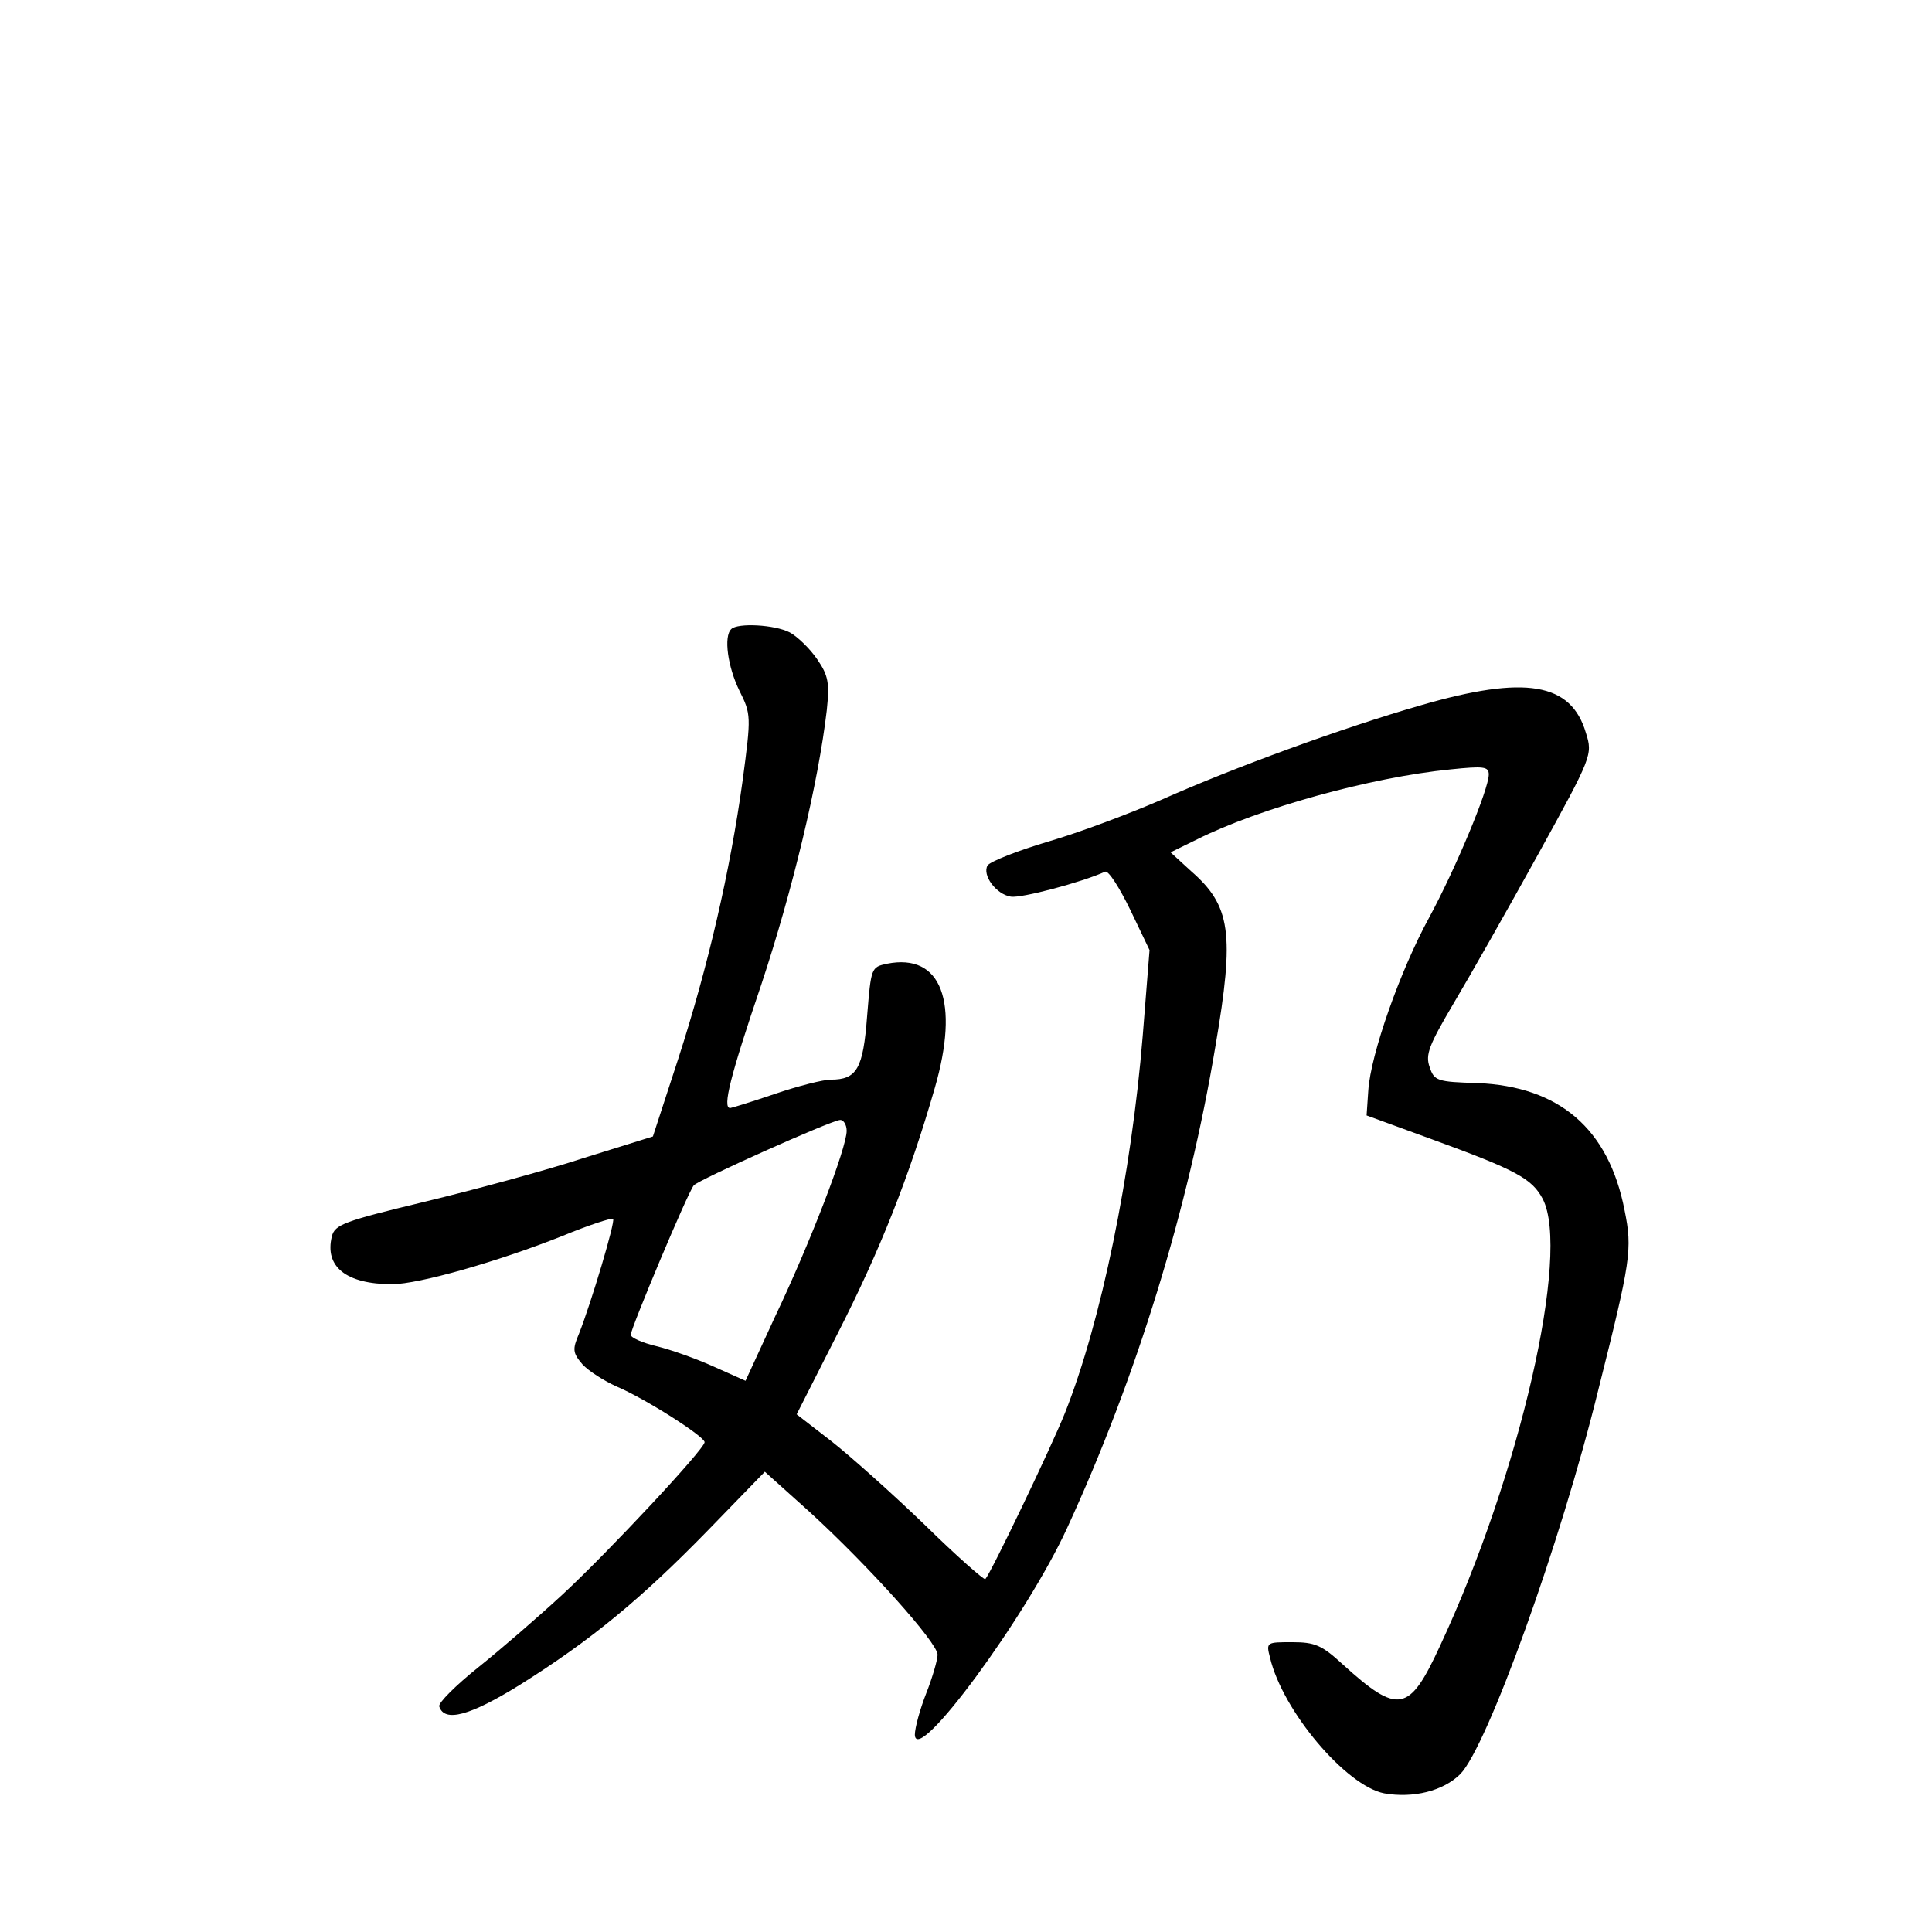 <?xml version="1.0" standalone="no"?>
<!DOCTYPE svg PUBLIC "-//W3C//DTD SVG 20010904//EN"
 "http://www.w3.org/TR/2001/REC-SVG-20010904/DTD/svg10.dtd">
<svg version="1.0" xmlns="http://www.w3.org/2000/svg"
 width="340pt" height="340pt" viewBox="0 0 340 340"
 preserveAspectRatio="xMidYMid meet">
<g transform="translate(0,340) scale(0.1,-0.1)"
fill="#000000" stroke="none">
<path d="M1287 2293 c-14 -13 -6 -67 14 -108 21 -42 21 -45 6 -158 -22 -160
-61 -328 -113 -489 l-45 -138 -122 -38 c-67 -22 -193 -56 -280 -77 -141 -34
-158 -40 -163 -61 -13 -53 25 -84 106 -84 47 0 187 40 300 85 46 19 86 32 89
30 4 -5 -38 -146 -60 -202 -12 -28 -11 -34 6 -54 11 -12 38 -29 60 -39 50 -21
155 -88 155 -98 0 -12 -170 -194 -250 -268 -41 -38 -108 -96 -148 -128 -40
-32 -71 -63 -69 -69 9 -29 55 -16 142 38 126 79 214 152 331 272 l100 103 78
-70 c105 -96 226 -231 226 -252 0 -9 -9 -40 -20 -68 -11 -28 -20 -61 -20 -73
2 -56 197 209 268 364 122 265 213 560 261 848 34 199 27 247 -43 308 l-36 33
47 23 c108 54 304 109 446 123 58 6 67 5 67 -9 0 -26 -58 -165 -105 -252 -51
-93 -103 -241 -107 -304 l-3 -44 115 -42 c148 -54 176 -69 195 -105 49 -95
-40 -485 -181 -787 -54 -117 -73 -121 -171 -32 -37 34 -49 39 -89 39 -45 0
-46 0 -39 -27 22 -94 134 -226 201 -239 51 -9 104 4 134 34 47 48 176 404 243
677 57 227 60 246 46 315 -28 144 -115 218 -259 224 -71 2 -76 4 -84 28 -8 22
-1 39 42 112 28 47 95 165 148 261 96 174 97 177 85 215 -26 89 -107 102 -290
49 -139 -40 -330 -110 -456 -166 -55 -24 -145 -58 -200 -74 -54 -16 -102 -35
-107 -42 -10 -17 15 -51 41 -55 18 -3 124 25 166 44 6 2 25 -28 44 -67 l34
-71 -12 -151 c-20 -244 -73 -503 -137 -664 -24 -60 -130 -281 -140 -292 -2 -2
-50 40 -106 95 -57 55 -131 121 -164 147 l-62 48 72 142 c75 147 126 276 171
432 44 152 12 238 -84 219 -28 -6 -28 -7 -35 -92 -7 -93 -18 -112 -64 -112
-13 0 -57 -11 -98 -25 -41 -14 -77 -25 -79 -25 -14 0 0 56 55 218 55 166 100
354 115 482 5 48 3 61 -17 90 -13 19 -35 40 -48 47 -27 14 -92 17 -103 6z
m203 -883 c0 -30 -64 -197 -126 -327 l-52 -113 -56 25 c-31 14 -76 30 -101 36
-25 6 -45 15 -45 20 0 11 101 252 111 263 9 10 239 113 257 115 6 1 12 -8 12
-19z"/>
</g>
</svg>
